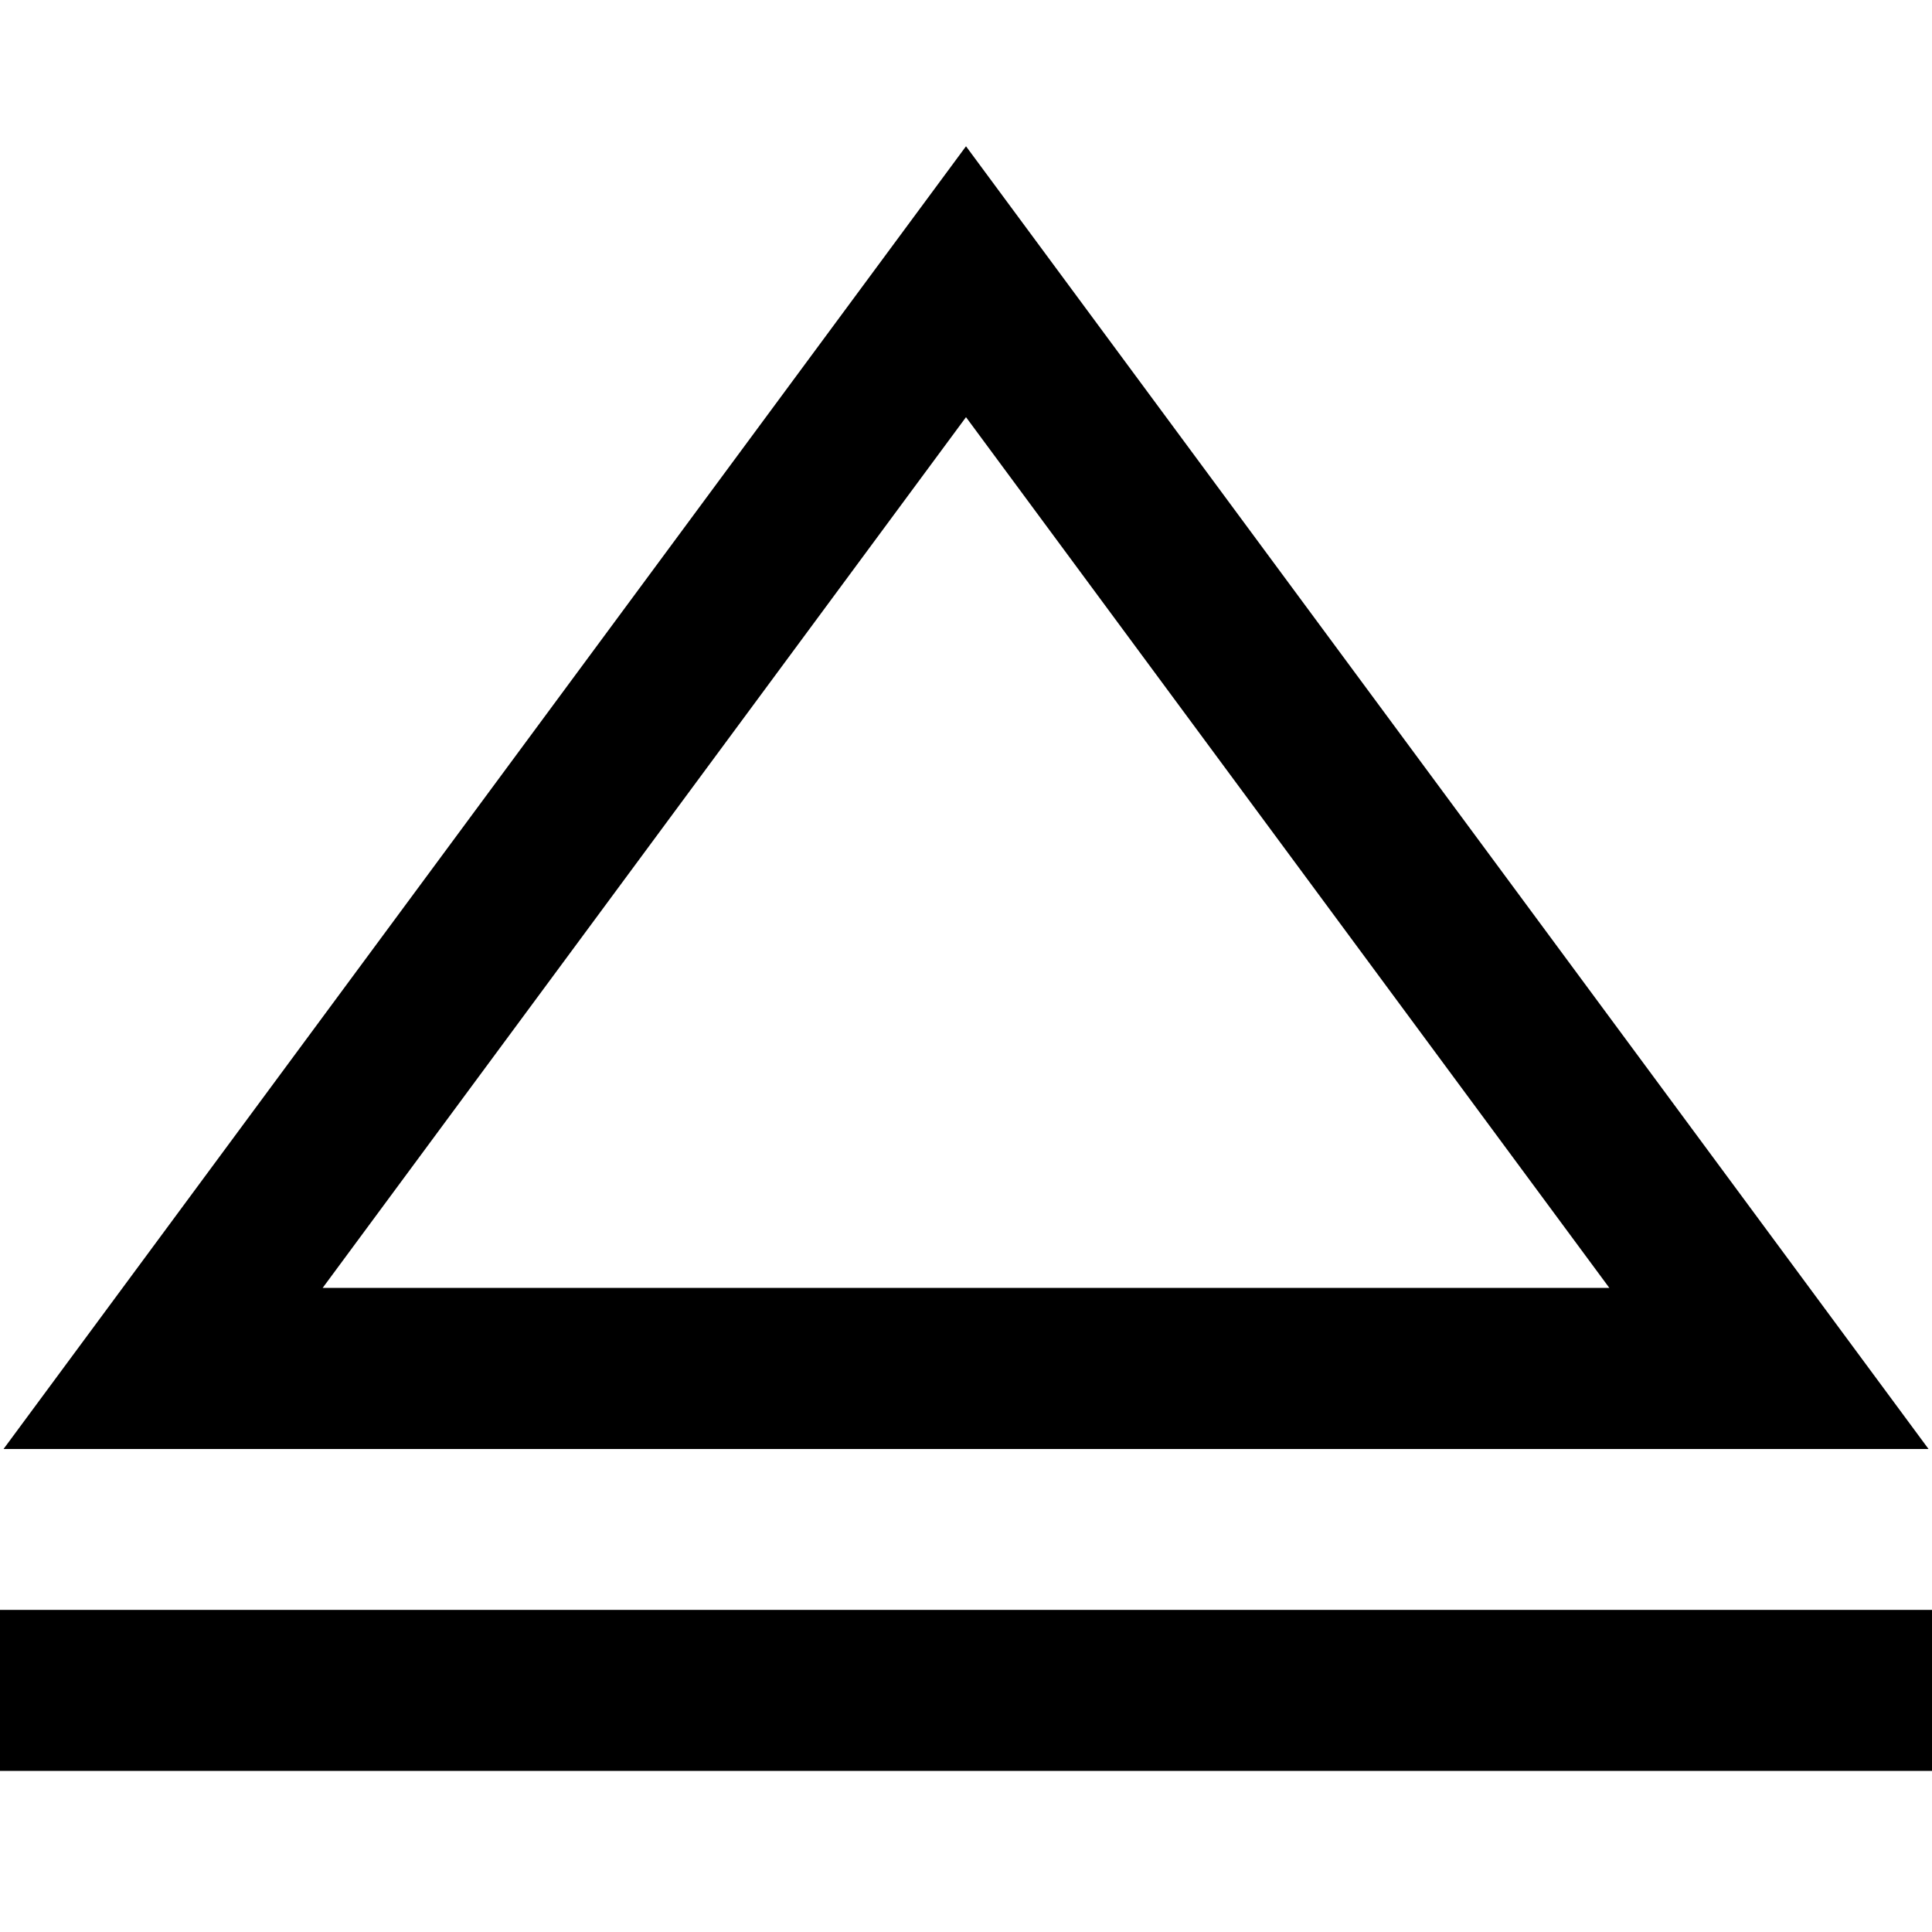 <?xml version="1.0" encoding="UTF-8"?>
<svg xmlns="http://www.w3.org/2000/svg" id="Layer_1" data-name="Layer 1" viewBox="0 0 24 24" width="512" height="512"><path d="m12,1.817L.044,18h23.913L12,1.817Zm0,3.365l7.992,10.817H4.008l7.992-10.817Zm12,14.817v2H0v-2h24Z"/></svg>
